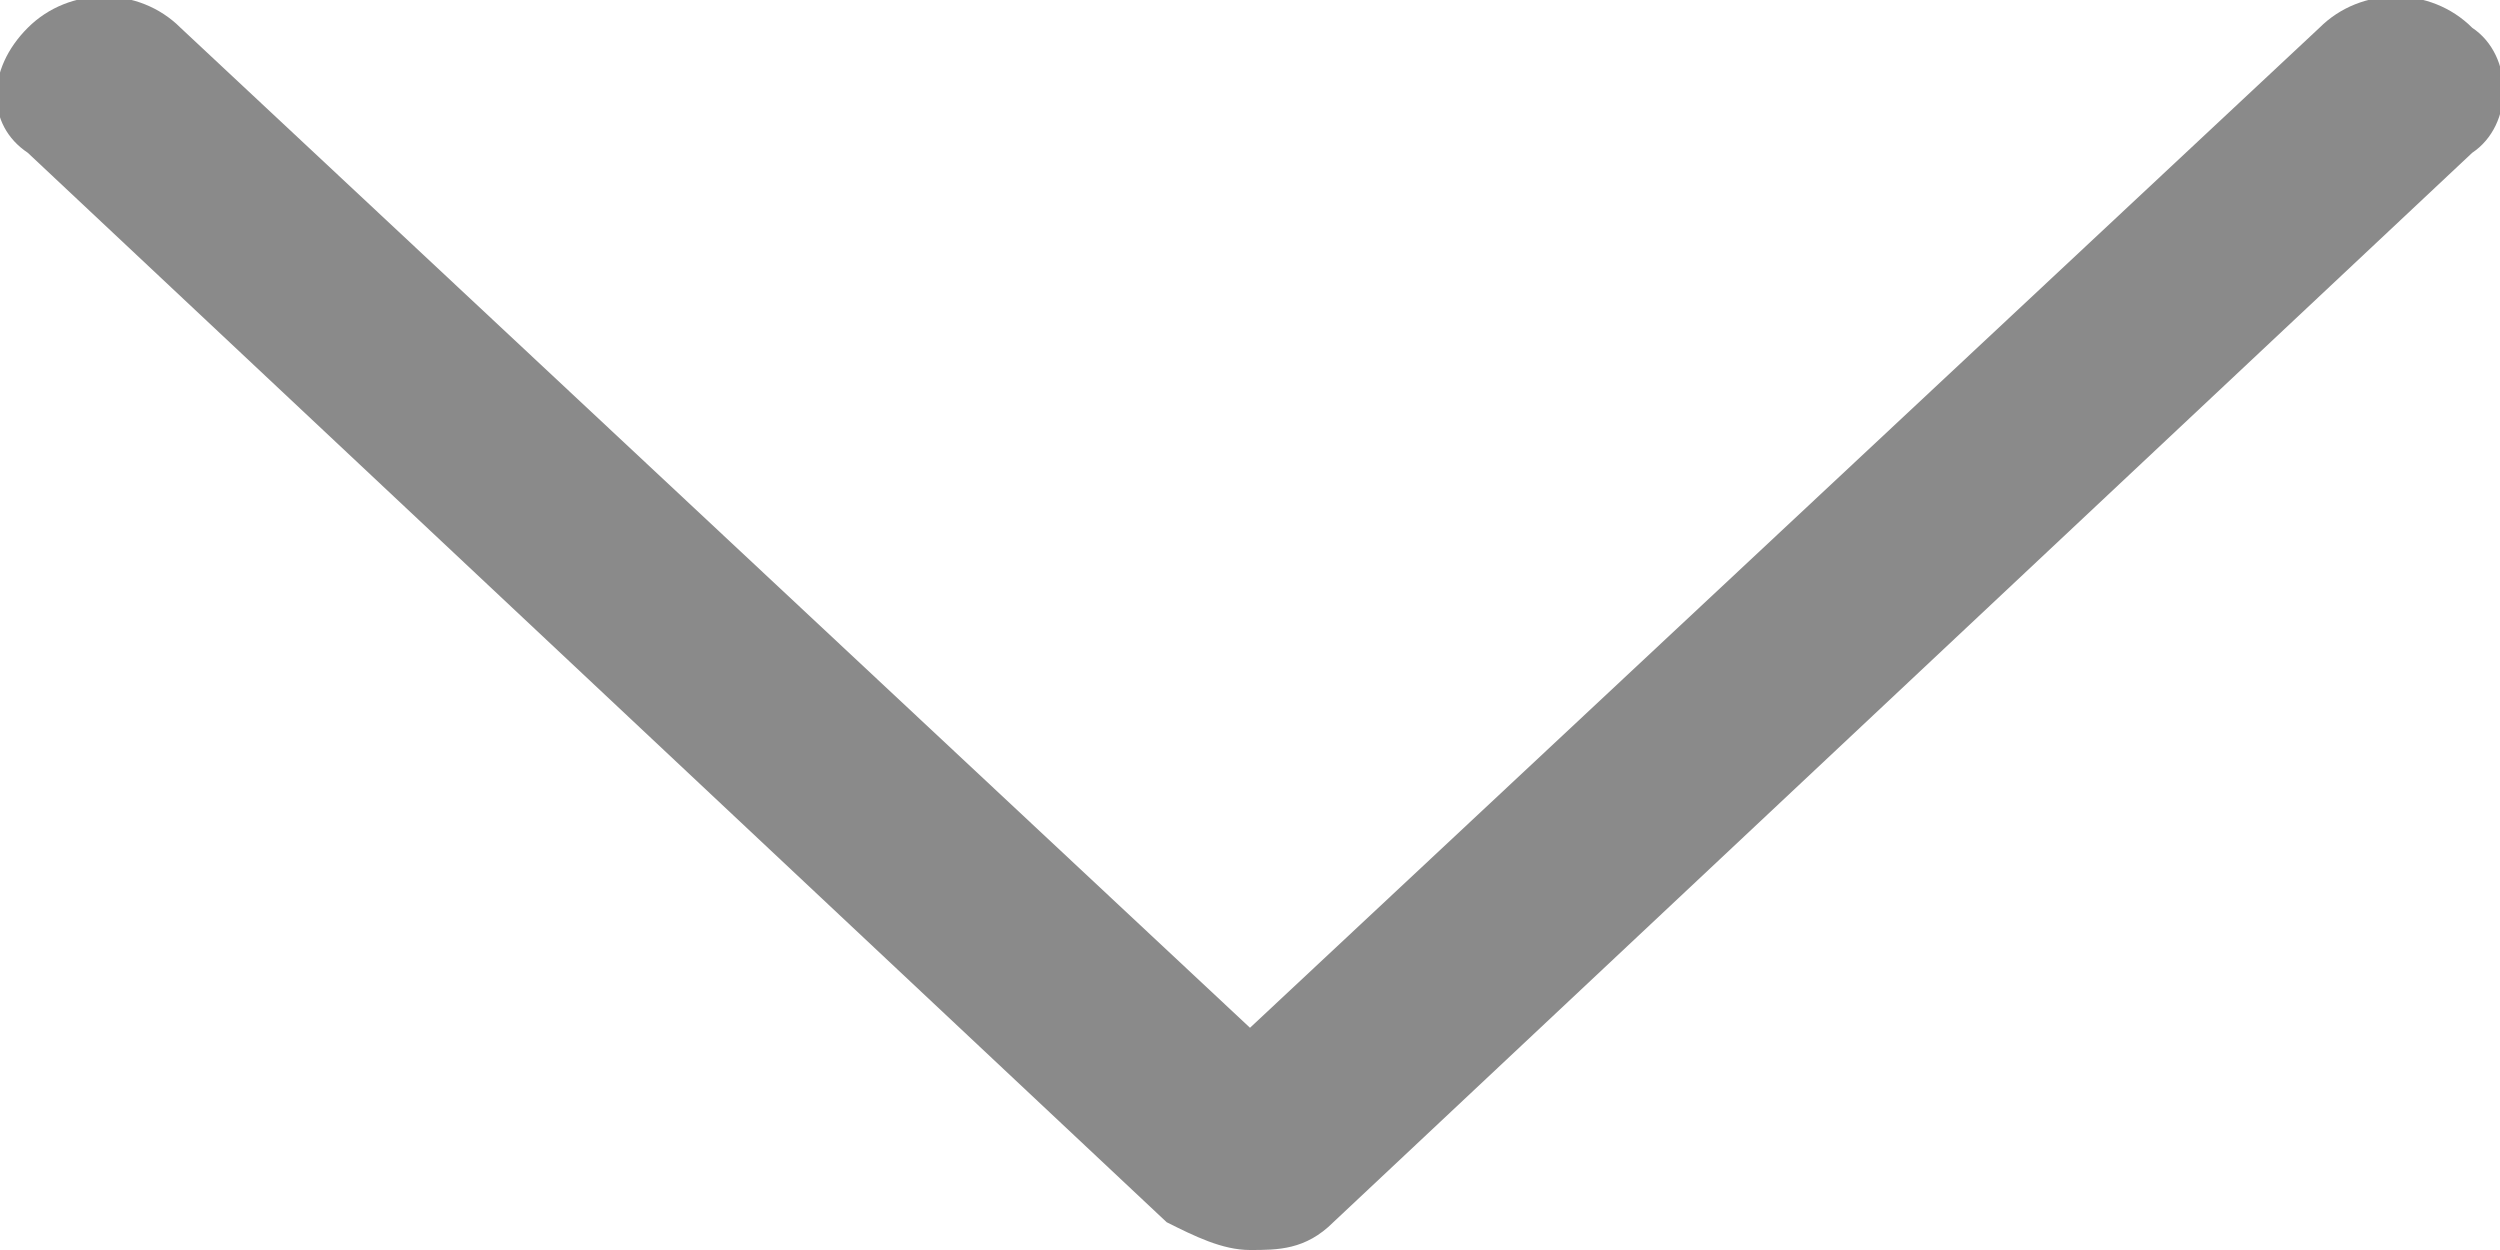 <?xml version="1.0" encoding="utf-8"?>
<!-- Generator: Adobe Illustrator 22.1.0, SVG Export Plug-In . SVG Version: 6.00 Build 0)  -->
<svg version="1.1" id="Layer_1" xmlns:sketch="http://www.bohemiancoding.com/sketch/ns"
	 xmlns="http://www.w3.org/2000/svg" xmlns:xlink="http://www.w3.org/1999/xlink" x="0px" y="0px" viewBox="0 0 18 9"
	 style="enable-background:new 0 0 18 9;" xml:space="preserve">
<style type="text/css">
	.st0{fill:#8A8A8A;}
</style>
<title>chevron-down</title>
<desc>Created with Sketch Beta.</desc>
<g id="Page-1" sketch:type="MSPage">
	<g id="Icon-Set" transform="translate(-572, -1200)" sketch:type="MSLayerGroup">
		<path id="chevron-down" sketch:type="MSShapeGroup" class="st0" d="M589.8,1200.2c-0.3-0.3-0.8-0.3-1.1,0l-7.7,7.2l-7.7-7.2
			c-0.3-0.3-0.8-0.3-1.1,0c-0.3,0.3-0.3,0.7,0,0.9l8.2,7.7c0.2,0.1,0.4,0.2,0.6,0.2c0.2,0,0.4,0,0.6-0.2l8.2-7.7
			C590.1,1200.9,590.1,1200.4,589.8,1200.2"/>
	</g>
</g>
</svg>
